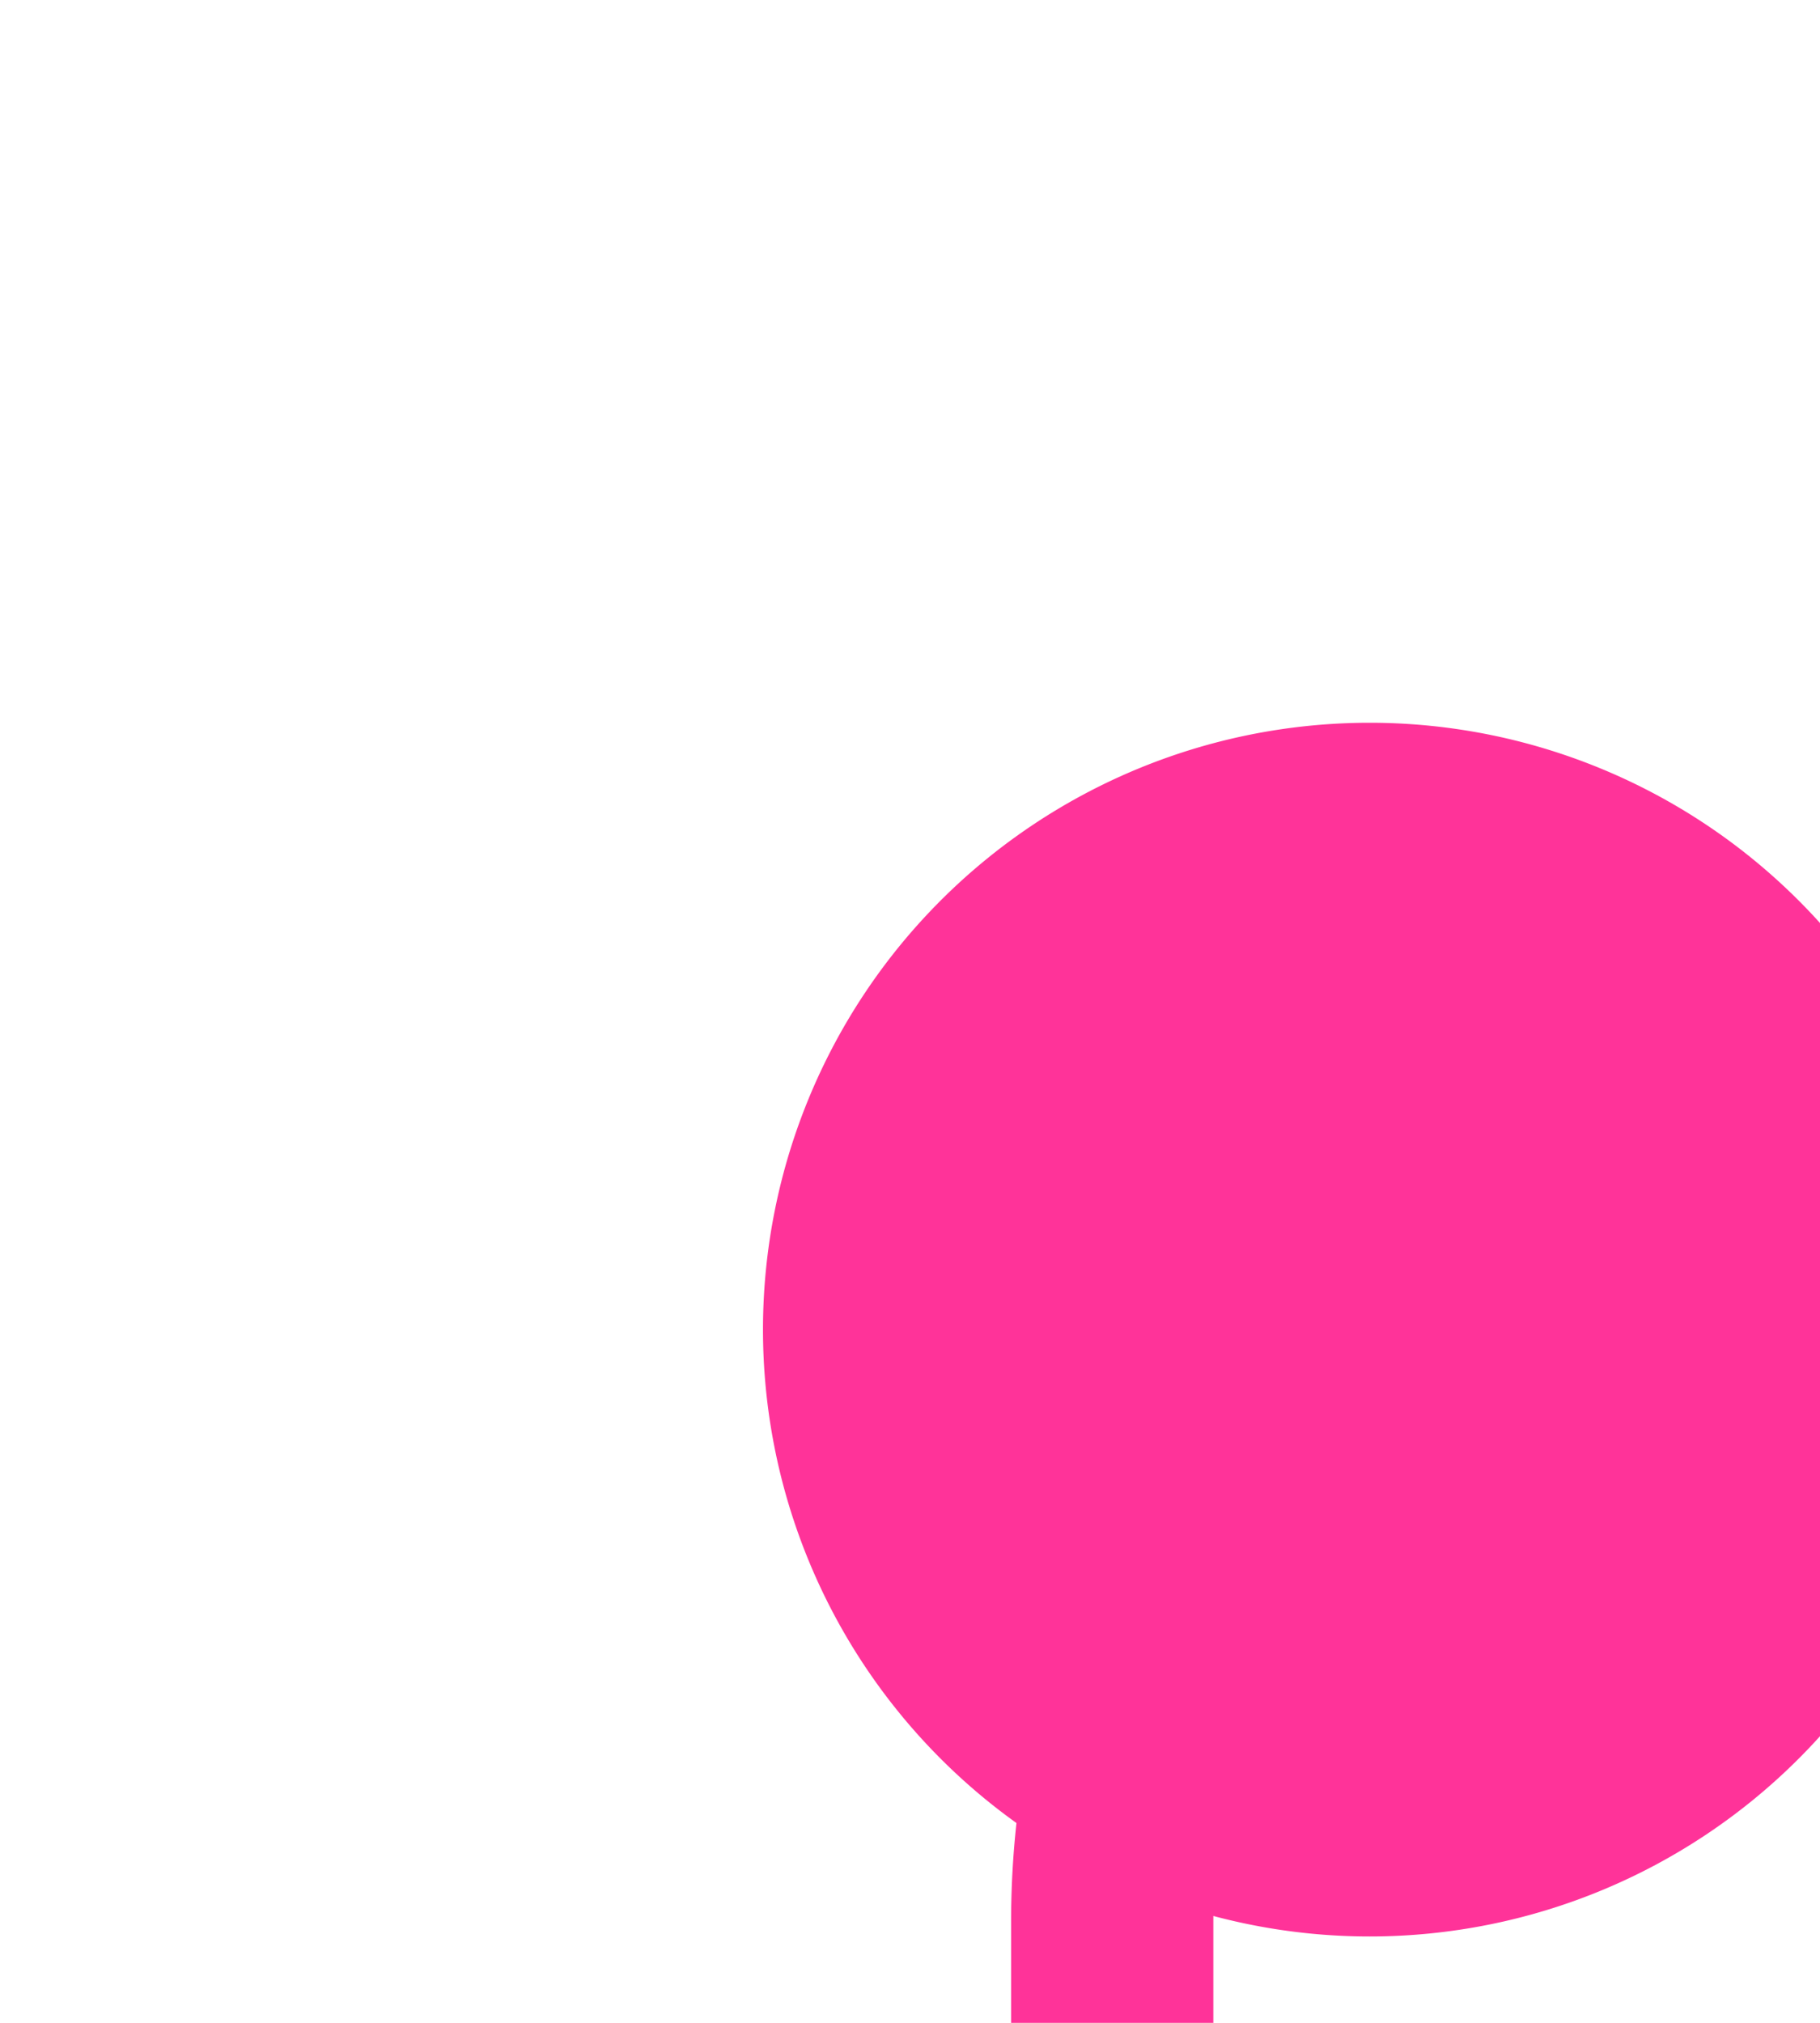 ﻿<?xml version="1.0" encoding="utf-8"?>
<svg version="1.1" xmlns:xlink="http://www.w3.org/1999/xlink" width="9px" height="10px" preserveAspectRatio="xMidYMin meet" viewBox="1124 1927  7 10" xmlns="http://www.w3.org/2000/svg">
  <path d="M 1131.51 1932.624  A 4 4 0 0 0 1128.5 1936.5 L 1128.5 2071  " stroke-width="1" stroke="#ff3399" fill="none" />
  <path d="M 1129.773 1930.573  A 3 3 0 0 0 1126.773 1933.573 A 3 3 0 0 0 1129.773 1936.573 A 3 3 0 0 0 1132.773 1933.573 A 3 3 0 0 0 1129.773 1930.573 Z " fill-rule="nonzero" fill="#ff3399" stroke="none" />
</svg>
